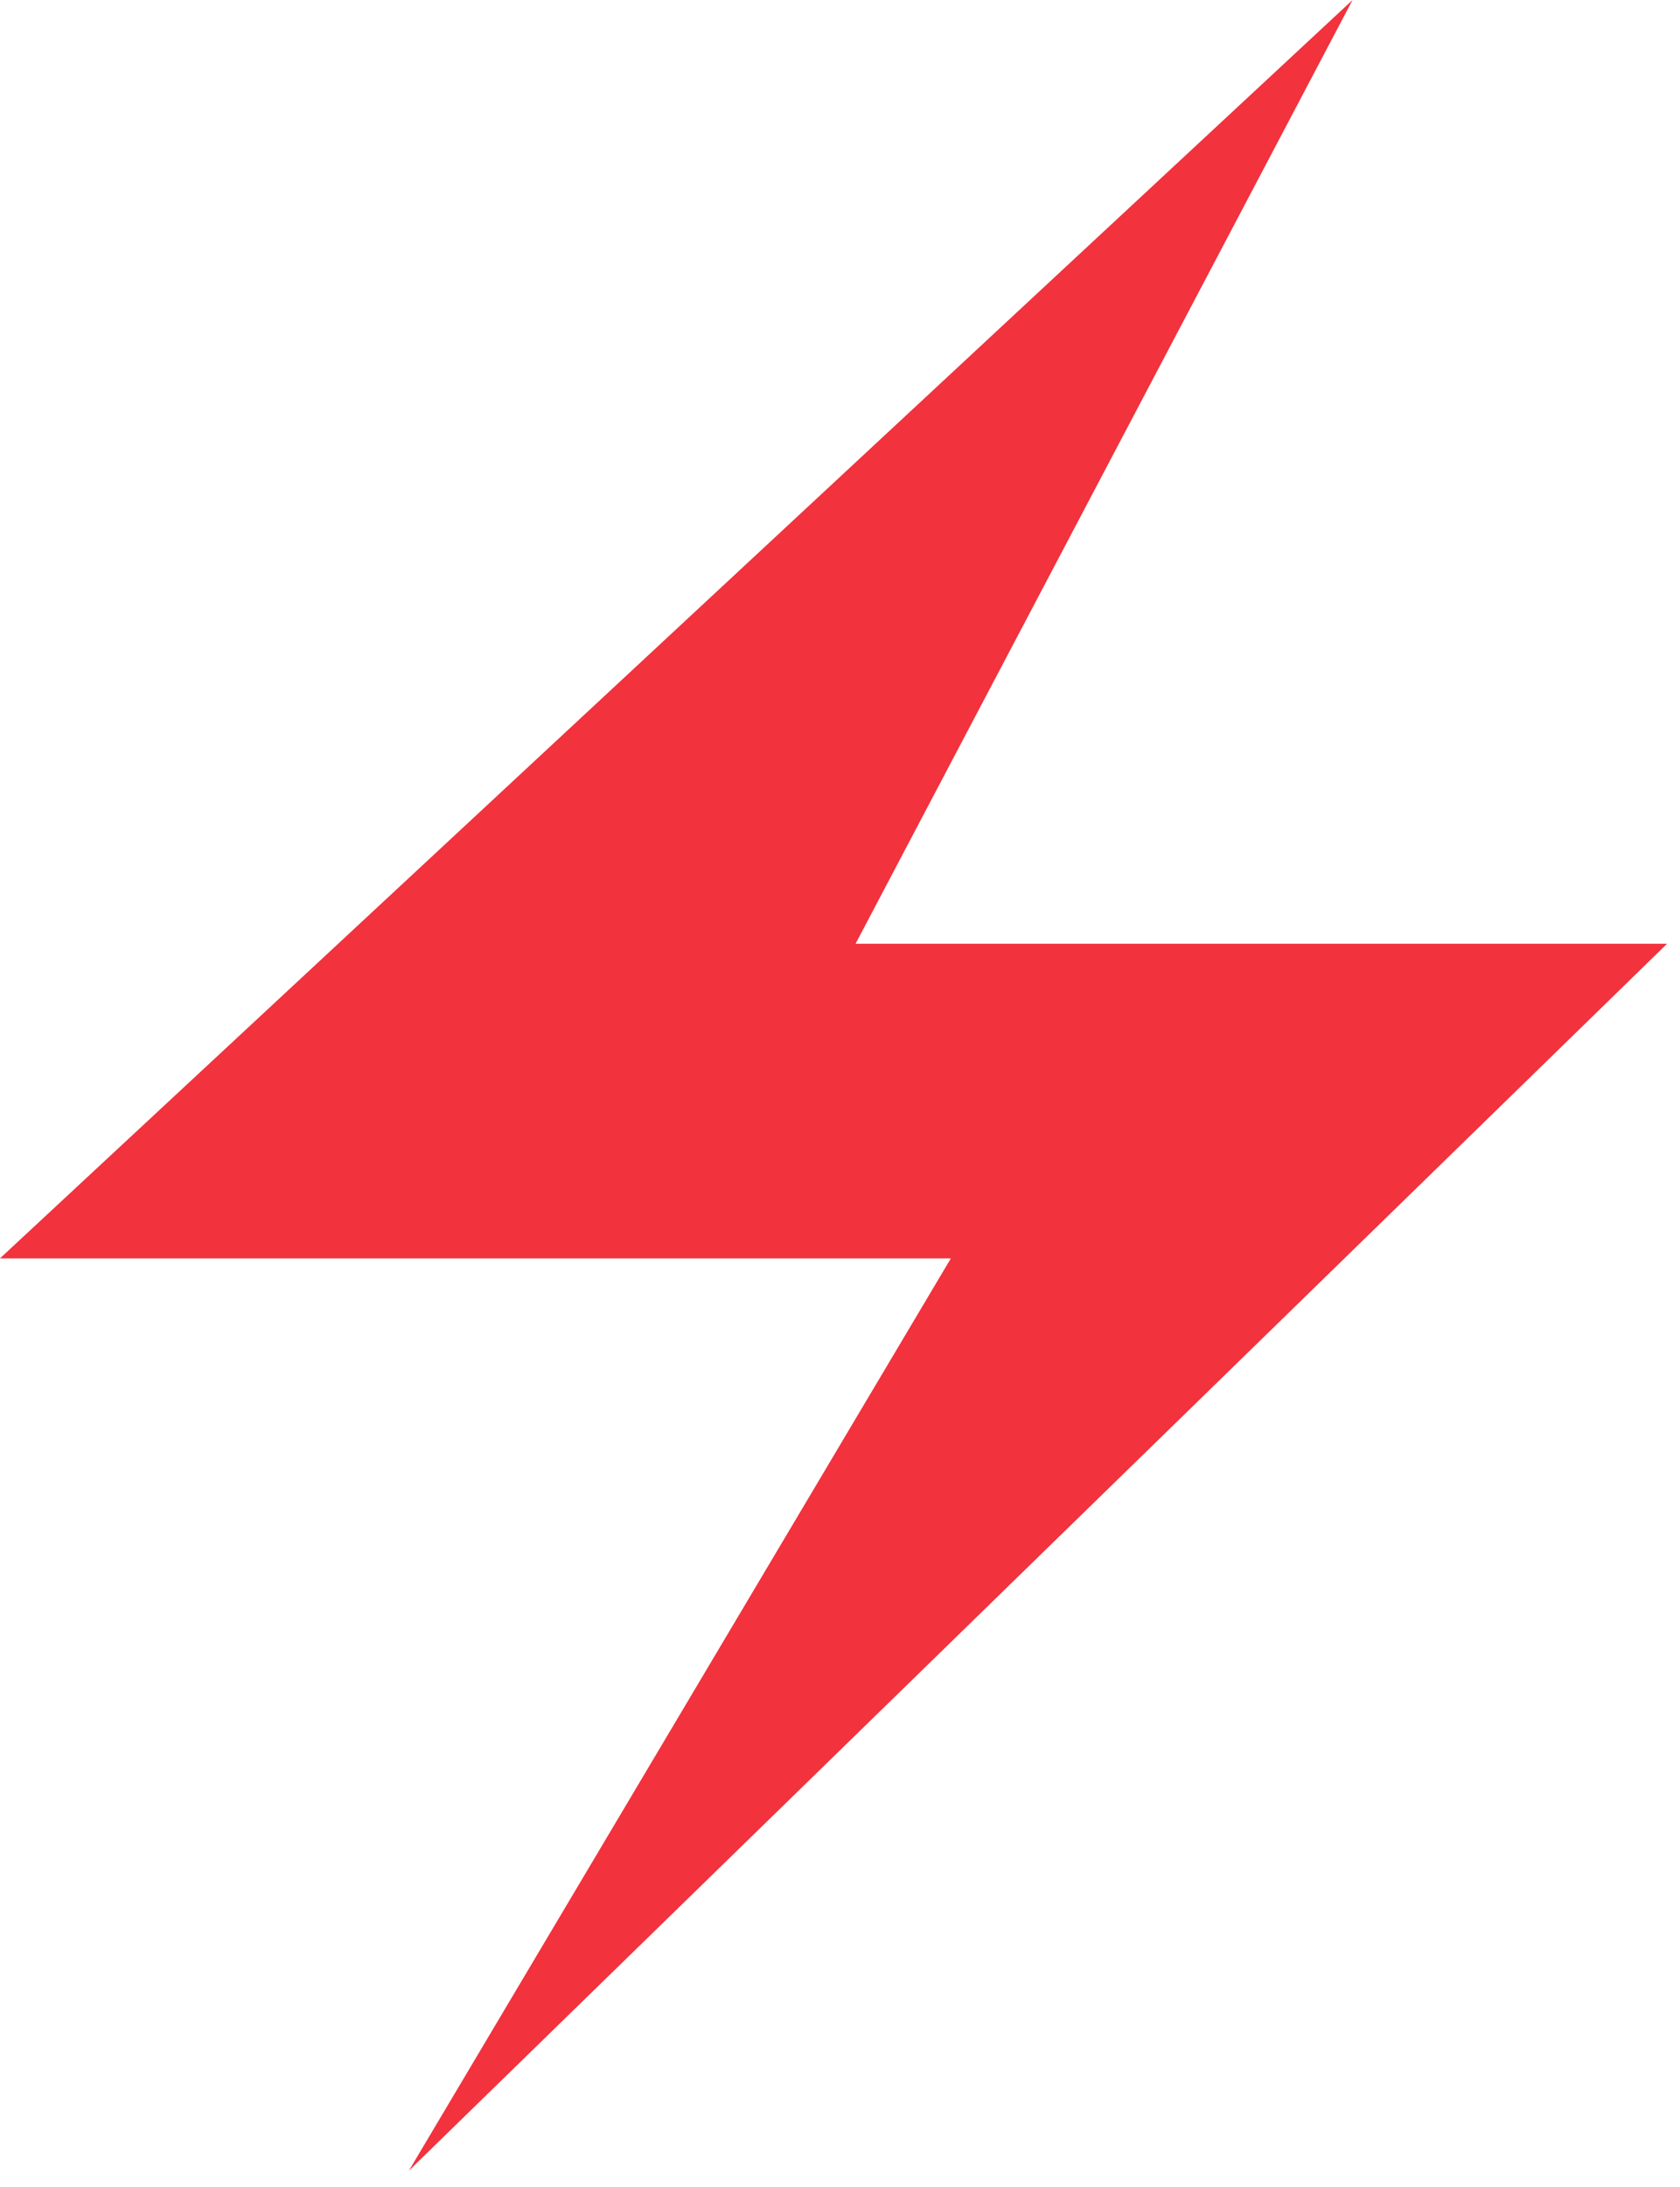 <svg xmlns="http://www.w3.org/2000/svg" version="1.1" xmlns:xlink="http://www.w3.org/1999/xlink" xmlns:svgjs="http://svgjs.com/svgjs" width="73" height="95"><svg width="73" height="95" viewBox="0 0 73 95" fill="none" xmlns="http://www.w3.org/2000/svg">
<path d="M37.176 40.99L58.772 0L0 54.654H41.318L17.768 94.278L72.439 40.99H37.176Z" fill="#F2323D"></path>
</svg><style>@media (prefers-color-scheme: light) { :root { filter: none; } }
</style></svg>